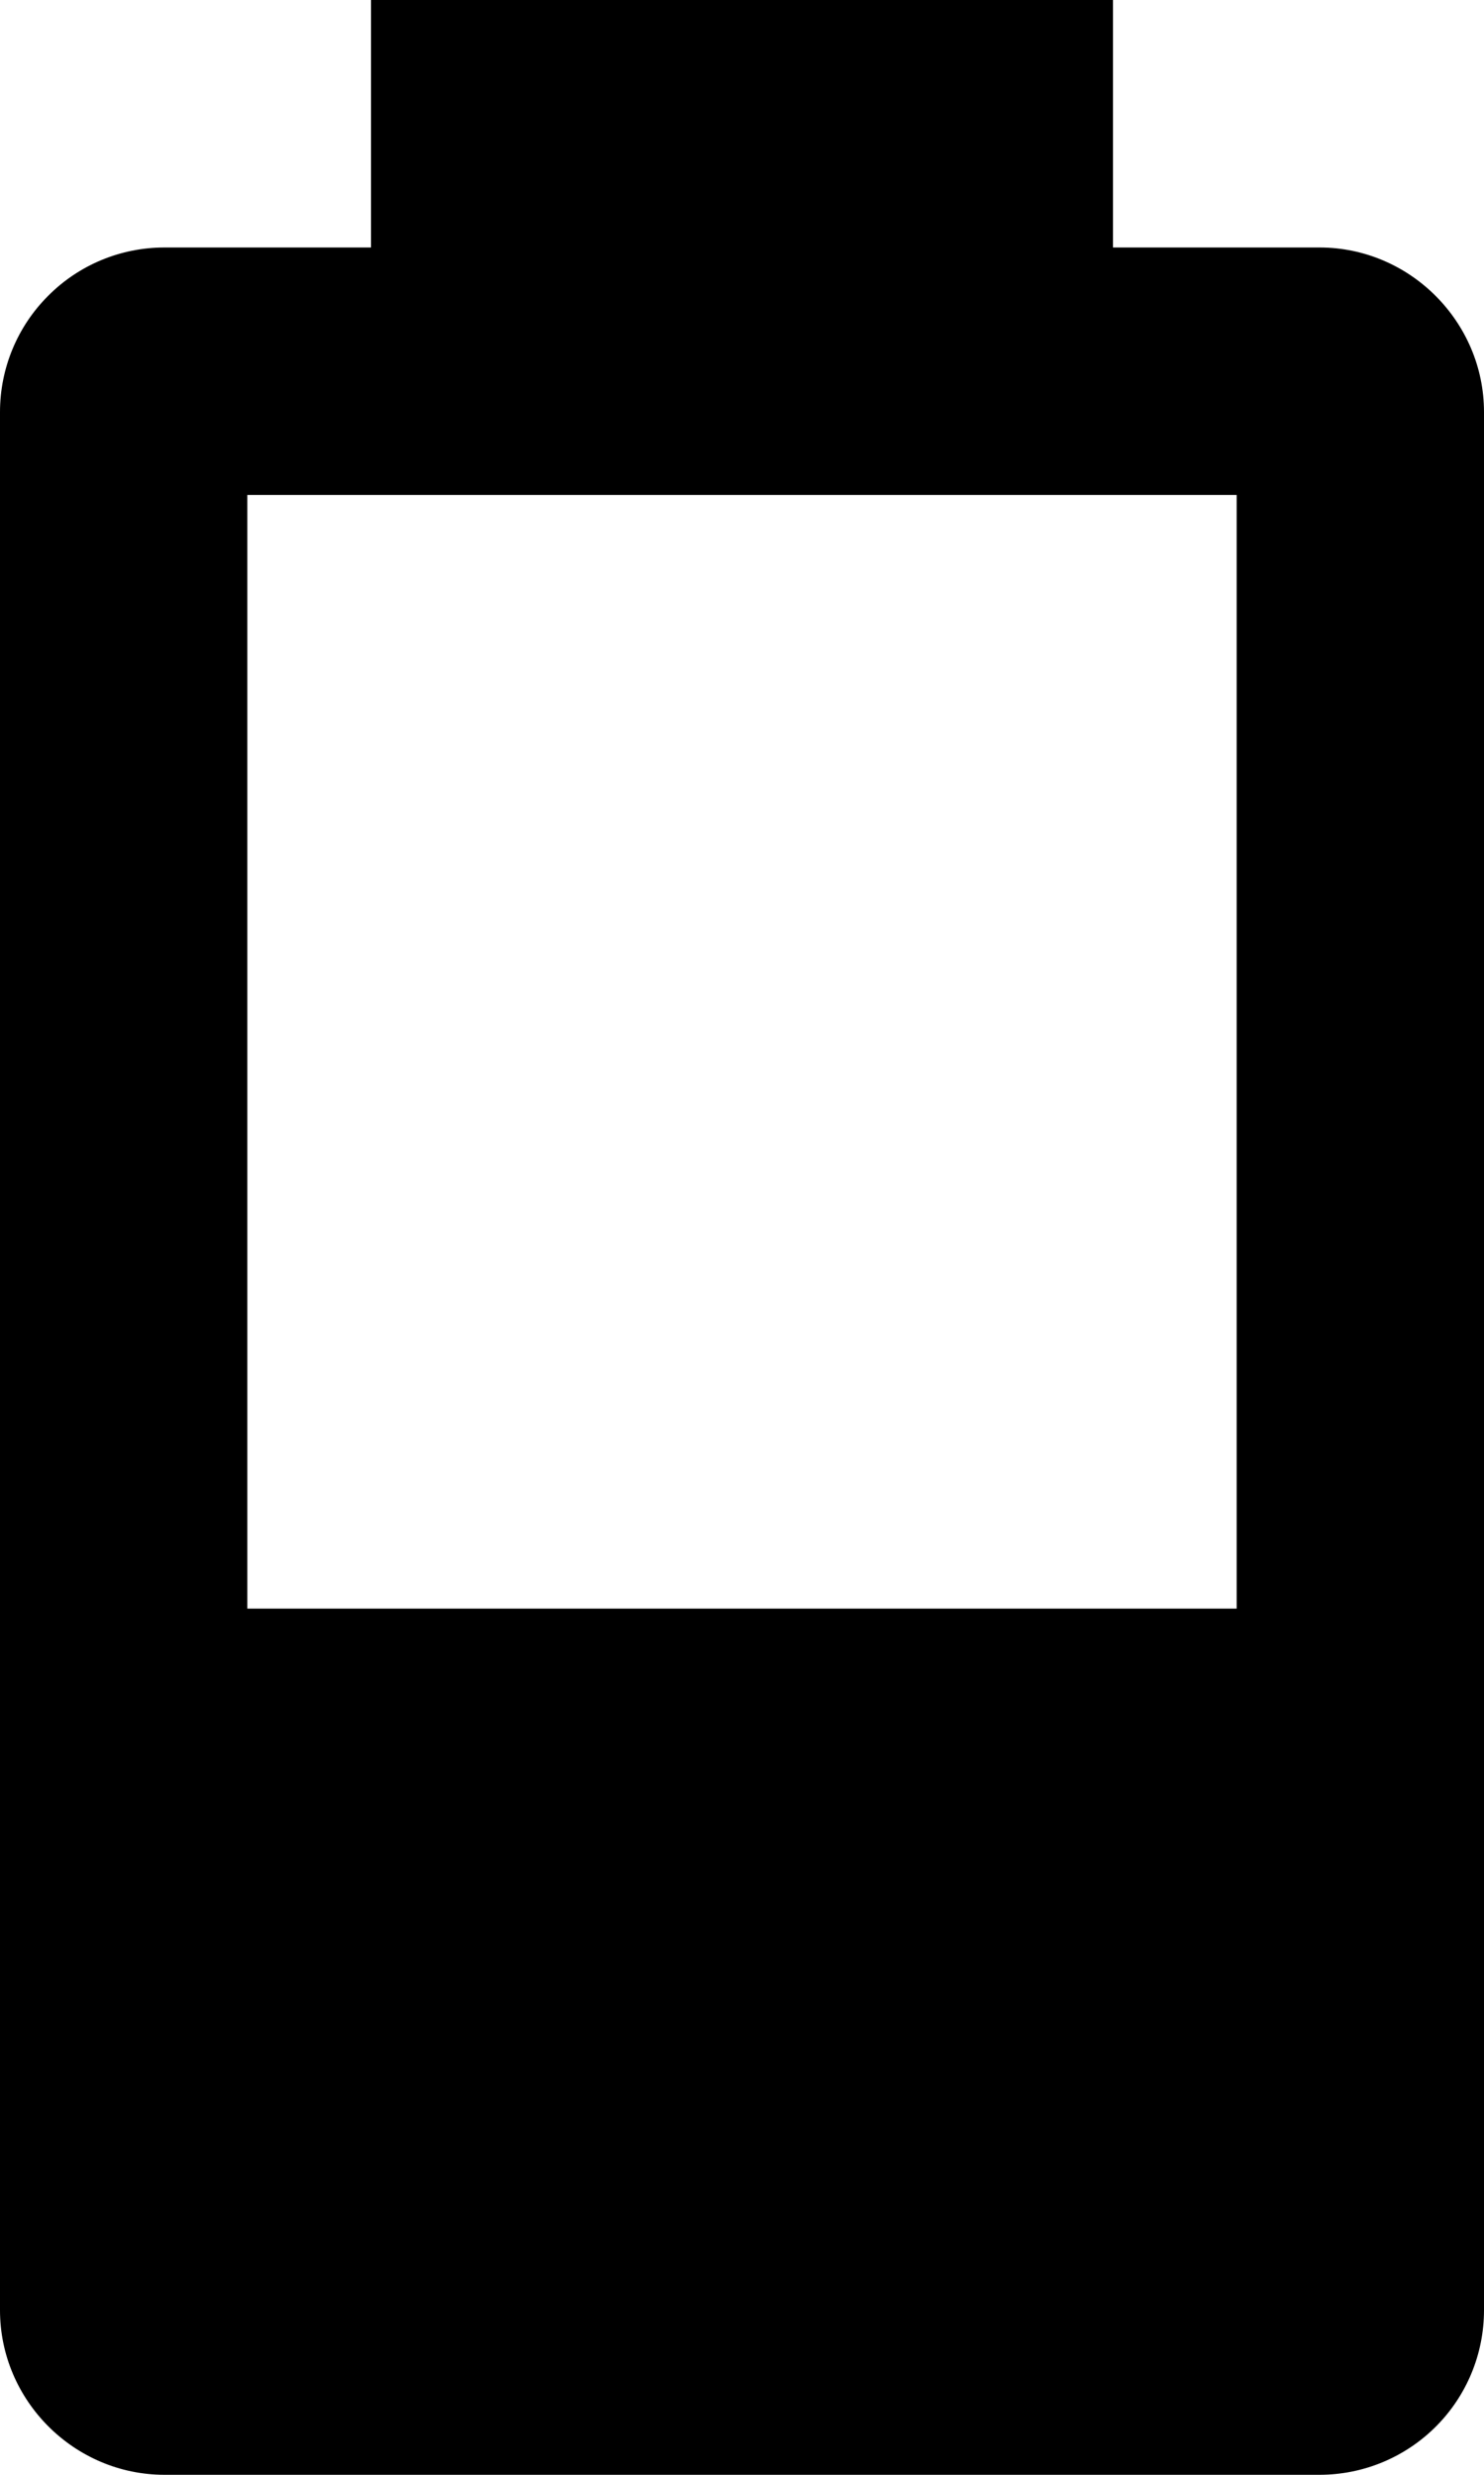 <svg width="12" height="20" viewBox="0 0 12 20" fill="none" xmlns="http://www.w3.org/2000/svg">
<path d="M10 13H2V4H10M10.67 2H9V0H3V2H1.33C0.977 2 0.639 2.14 0.39 2.39C0.14 2.639 0 2.977 0 3.33V18.67C0 19.4 0.6 20 1.33 20H10.67C11.023 20 11.361 19.86 11.611 19.61C11.86 19.361 12 19.023 12 18.67V3.33C12 2.6 11.4 2 10.67 2Z" fill="black"/>
</svg>